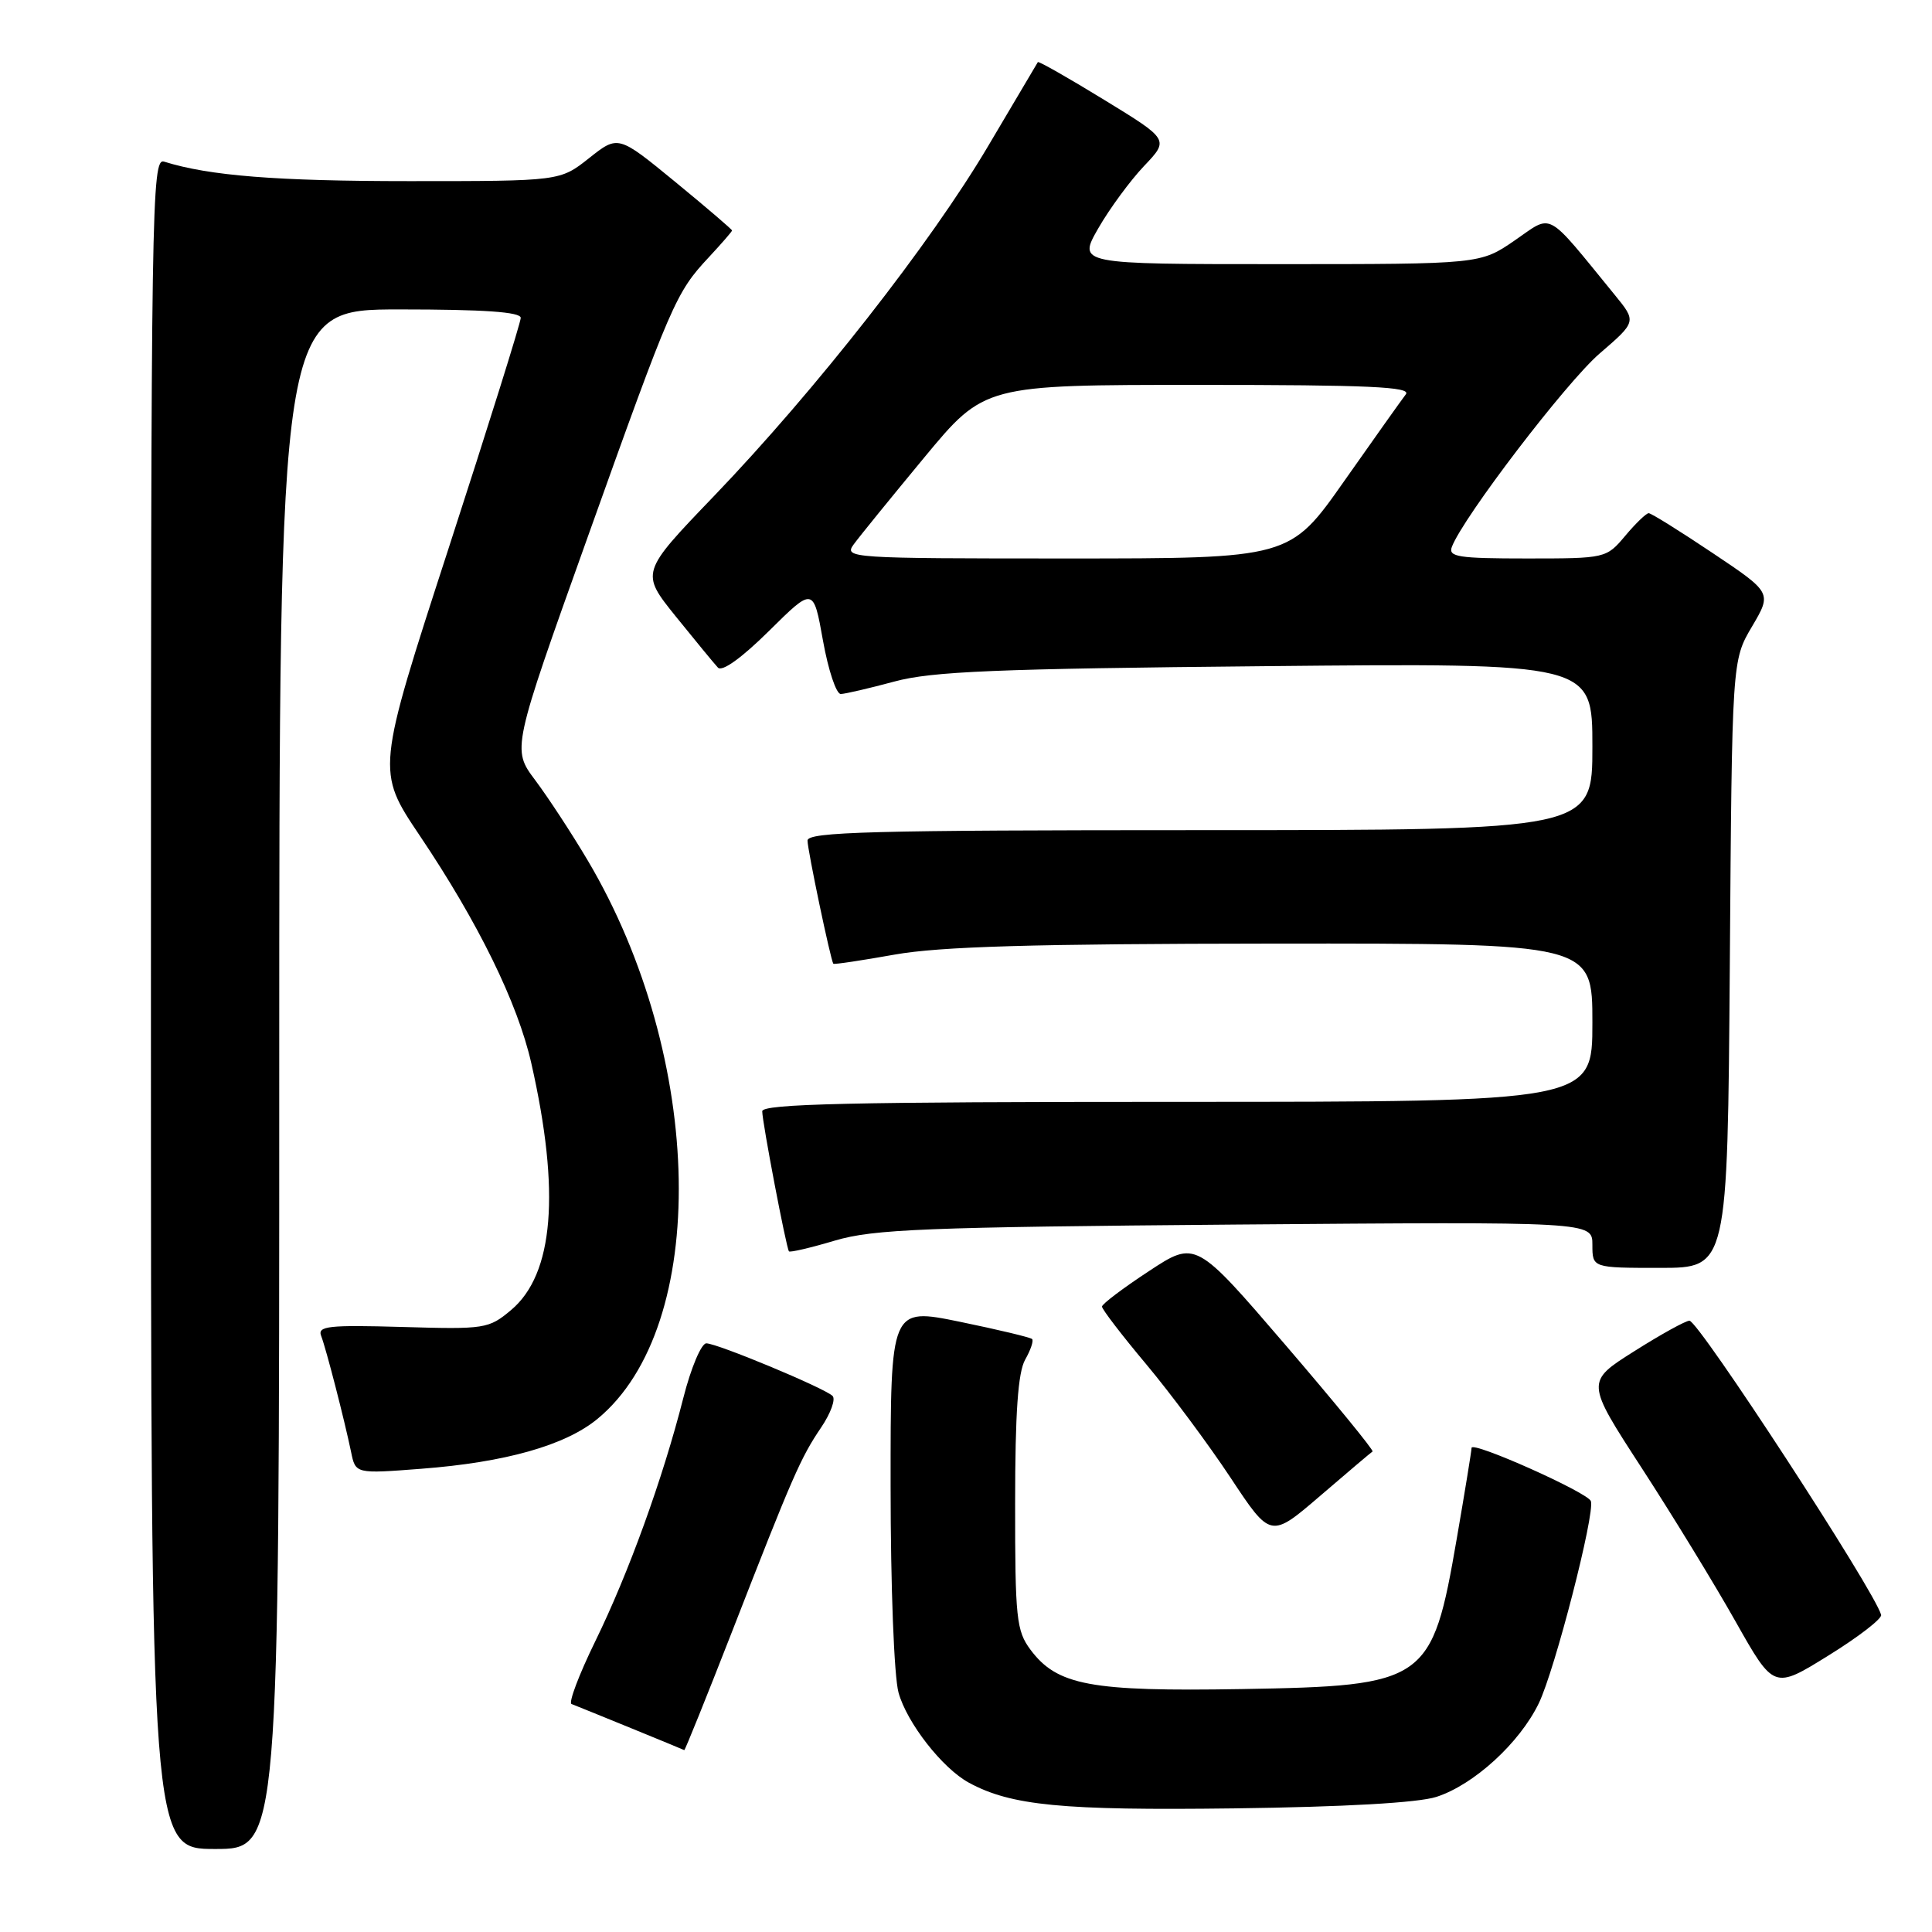 <?xml version="1.0" encoding="UTF-8" standalone="no"?>
<!DOCTYPE svg PUBLIC "-//W3C//DTD SVG 1.1//EN" "http://www.w3.org/Graphics/SVG/1.1/DTD/svg11.dtd" >
<svg xmlns="http://www.w3.org/2000/svg" xmlns:xlink="http://www.w3.org/1999/xlink" version="1.1" viewBox="0 0 256 256">
 <g >
 <path fill="currentColor"
d=" M 37.00 143.00 C 37.00 41.00 37.00 41.00 53.00 41.00 C 64.13 41.00 69.00 41.34 69.00 42.12 C 69.00 42.73 64.69 56.49 59.43 72.69 C 49.86 102.15 49.86 102.15 55.61 110.71 C 63.38 122.26 68.59 132.90 70.40 140.88 C 74.27 157.93 73.38 168.82 67.73 173.58 C 64.75 176.08 64.28 176.15 53.31 175.83 C 43.56 175.55 42.06 175.71 42.55 177.00 C 43.22 178.73 45.64 188.15 46.52 192.39 C 47.11 195.29 47.11 195.29 55.81 194.62 C 66.97 193.77 74.92 191.52 79.18 188.00 C 94.05 175.74 93.42 140.23 77.87 114.00 C 75.75 110.42 72.62 105.65 70.92 103.38 C 67.83 99.26 67.83 99.26 77.87 71.17 C 88.98 40.08 89.55 38.76 93.94 34.07 C 95.62 32.26 97.00 30.68 97.00 30.54 C 97.00 30.40 93.61 27.50 89.46 24.09 C 81.91 17.90 81.91 17.90 78.06 20.95 C 74.21 24.00 74.21 24.00 54.24 24.00 C 36.63 24.00 27.71 23.29 21.75 21.42 C 20.09 20.89 20.00 26.66 20.00 132.93 C 20.00 245.00 20.00 245.00 28.50 245.00 C 37.00 245.00 37.00 245.00 37.00 143.00 Z  M 190.32 238.10 C 195.29 236.50 201.36 230.95 203.90 225.69 C 206.03 221.29 211.36 200.58 210.80 198.91 C 210.43 197.78 195.00 190.89 194.99 191.85 C 194.99 192.21 194.11 197.62 193.03 203.87 C 189.75 222.89 189.04 223.39 164.55 223.81 C 144.49 224.15 140.08 223.33 136.54 218.59 C 134.68 216.09 134.50 214.42 134.51 199.18 C 134.51 187.20 134.89 181.84 135.84 180.16 C 136.57 178.88 136.98 177.65 136.76 177.43 C 136.54 177.21 132.23 176.18 127.18 175.14 C 118.00 173.26 118.00 173.26 118.01 196.88 C 118.01 210.28 118.47 222.14 119.06 224.28 C 120.17 228.29 124.88 234.32 128.39 236.22 C 133.97 239.25 140.72 239.91 163.50 239.62 C 178.16 239.43 187.88 238.88 190.32 238.10 Z  M 96.98 216.25 C 105.05 195.53 106.08 193.17 108.81 189.14 C 110.08 187.26 110.76 185.38 110.31 184.96 C 109.16 183.88 95.03 178.00 93.59 178.00 C 92.93 178.00 91.55 181.26 90.54 185.25 C 87.81 195.97 83.29 208.46 78.87 217.49 C 76.72 221.89 75.31 225.62 75.73 225.79 C 77.30 226.40 90.51 231.80 90.67 231.90 C 90.76 231.95 93.60 224.91 96.98 216.25 Z  M 249.26 213.98 C 248.45 210.87 225.07 175.00 223.86 175.00 C 223.36 175.00 220.06 176.82 216.54 179.05 C 210.12 183.10 210.12 183.10 217.53 194.51 C 221.60 200.78 227.21 209.95 229.99 214.89 C 235.05 223.85 235.05 223.85 242.27 219.37 C 246.25 216.91 249.39 214.48 249.26 213.98 Z  M 181.87 192.33 C 182.07 192.20 176.88 185.85 170.34 178.23 C 158.43 164.36 158.43 164.36 152.24 168.43 C 148.83 170.67 146.03 172.78 146.02 173.13 C 146.01 173.47 148.64 176.91 151.88 180.77 C 155.11 184.63 160.14 191.40 163.06 195.81 C 168.37 203.84 168.37 203.84 174.94 198.20 C 178.55 195.10 181.67 192.45 181.87 192.33 Z  M 229.21 127.75 C 229.50 87.50 229.50 87.50 232.15 83.02 C 234.79 78.54 234.79 78.54 226.92 73.27 C 222.59 70.37 218.79 68.00 218.46 68.00 C 218.14 68.00 216.73 69.35 215.35 71.00 C 212.84 73.98 212.76 74.00 202.30 74.00 C 193.24 74.00 191.87 73.79 192.38 72.46 C 193.89 68.51 207.55 50.64 211.95 46.85 C 216.86 42.62 216.86 42.62 213.95 39.06 C 204.67 27.70 205.83 28.34 200.72 31.85 C 196.14 35.00 196.14 35.00 169.47 35.00 C 142.81 35.00 142.81 35.00 145.53 30.25 C 147.03 27.64 149.76 23.93 151.59 22.00 C 154.92 18.50 154.92 18.50 146.31 13.23 C 141.58 10.33 137.62 8.08 137.52 8.23 C 137.42 8.38 134.46 13.39 130.93 19.36 C 123.34 32.21 108.08 51.70 94.57 65.77 C 84.87 75.87 84.87 75.87 89.55 81.69 C 92.13 84.88 94.63 87.93 95.13 88.46 C 95.68 89.05 98.27 87.19 101.90 83.60 C 107.78 77.78 107.78 77.78 109.05 84.89 C 109.75 88.80 110.81 91.98 111.41 91.96 C 112.01 91.94 115.20 91.20 118.50 90.31 C 123.47 88.96 131.93 88.61 167.75 88.27 C 211.00 87.85 211.00 87.85 211.00 98.93 C 211.00 110.00 211.00 110.00 159.00 110.00 C 115.50 110.00 107.00 110.23 107.00 111.38 C 107.00 112.62 110.06 127.21 110.42 127.70 C 110.51 127.82 114.16 127.27 118.54 126.49 C 124.56 125.42 136.81 125.06 168.75 125.03 C 211.00 125.00 211.00 125.00 211.00 135.50 C 211.00 146.00 211.00 146.00 156.00 146.00 C 112.67 146.00 101.00 146.27 101.00 147.25 C 101.00 148.69 104.18 165.34 104.54 165.81 C 104.68 165.98 107.42 165.34 110.64 164.38 C 115.75 162.87 122.57 162.60 163.75 162.26 C 211.00 161.88 211.00 161.88 211.00 164.94 C 211.00 168.00 211.00 168.00 219.96 168.00 C 228.91 168.00 228.91 168.00 229.21 127.75 Z  M 113.13 72.12 C 113.88 71.09 118.09 65.91 122.47 60.62 C 130.44 51.00 130.44 51.00 158.84 51.00 C 181.41 51.00 187.05 51.26 186.28 52.25 C 185.75 52.94 182.07 58.11 178.11 63.75 C 170.91 74.00 170.91 74.00 141.33 74.00 C 112.56 74.00 111.79 73.95 113.13 72.12 Z "/>
</g>
</svg>